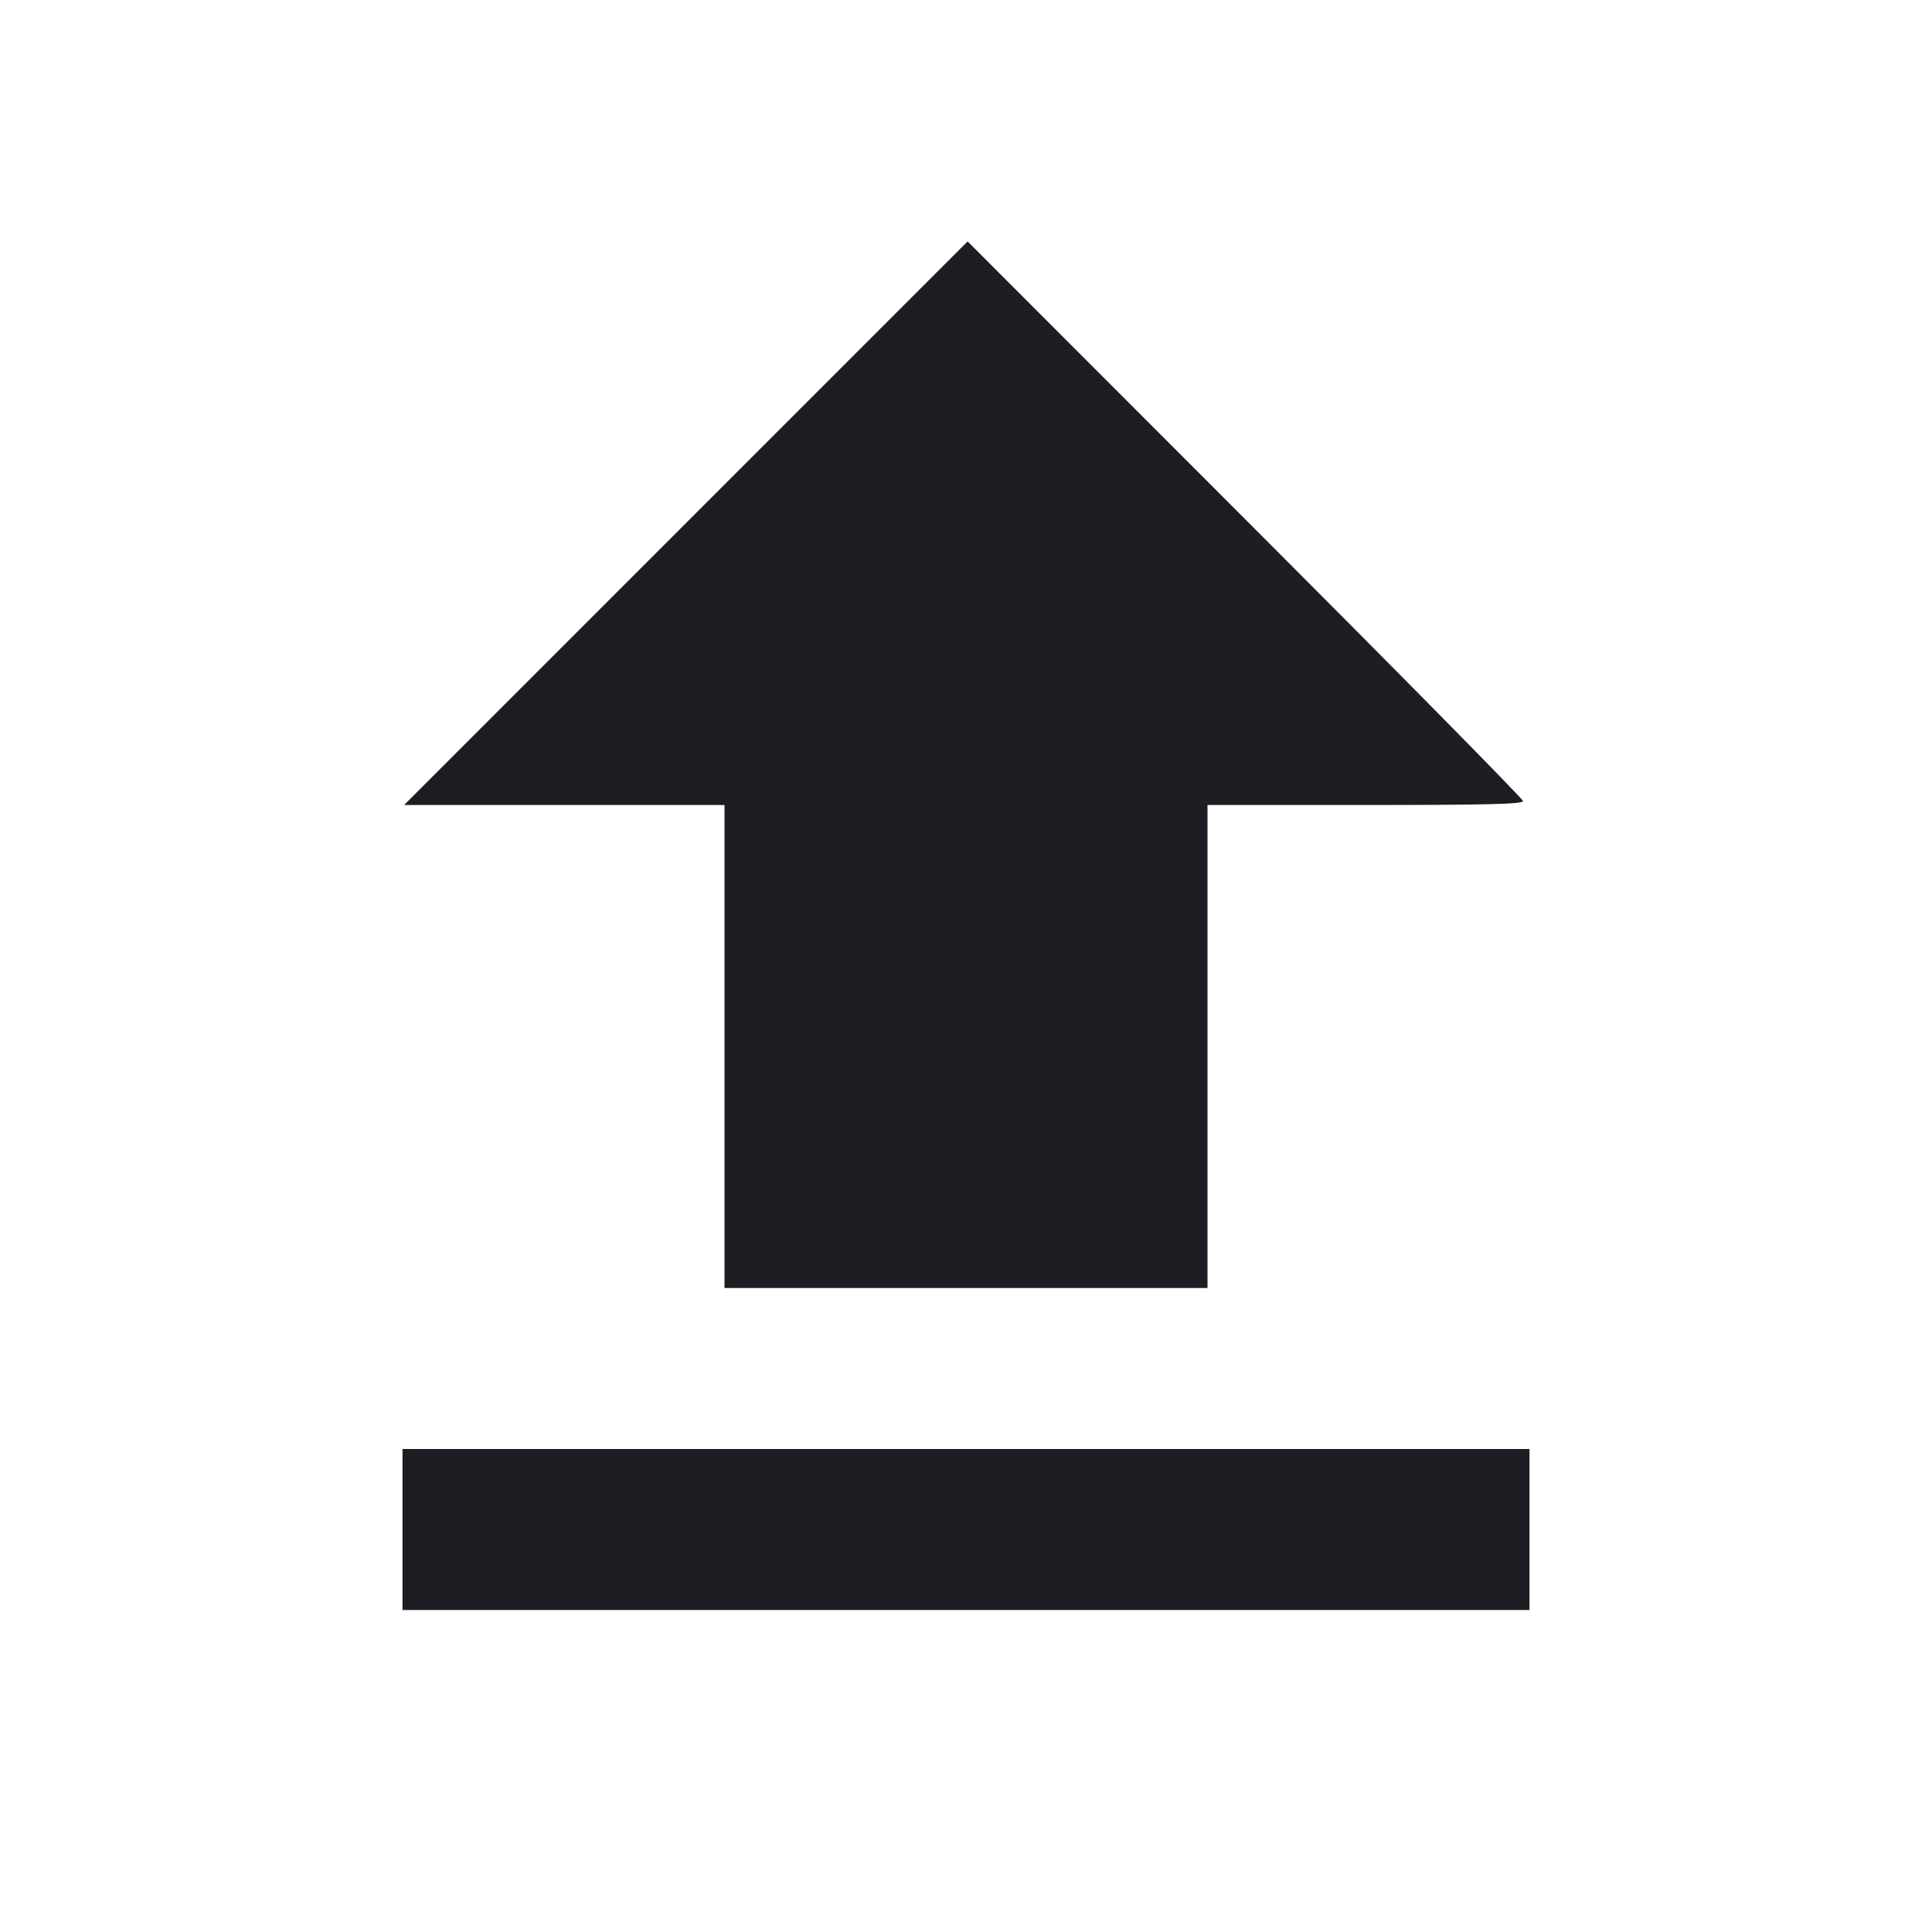 <svg viewBox="0 0 2400 2400" fill="none" xmlns="http://www.w3.org/2000/svg"><path d="M852.009 649.953 L 502.017 1000.000 701.009 1000.000 L 900.000 1000.000 900.000 1300.000 L 900.000 1600.000 1200.000 1600.000 L 1500.000 1600.000 1500.000 1300.000 L 1500.000 1000.000 1696.000 1000.000 C 1846.161 1000.000,1892.000 998.873,1892.000 995.183 C 1892.000 992.534,1736.750 835.013,1547.000 645.136 L 1202.000 299.906 852.009 649.953 M500.000 1900.000 L 500.000 2000.000 1200.000 2000.000 L 1900.000 2000.000 1900.000 1900.000 L 1900.000 1800.000 1200.000 1800.000 L 500.000 1800.000 500.000 1900.000 " fill="#1D1E23" stroke="none" fill-rule="evenodd"/></svg>